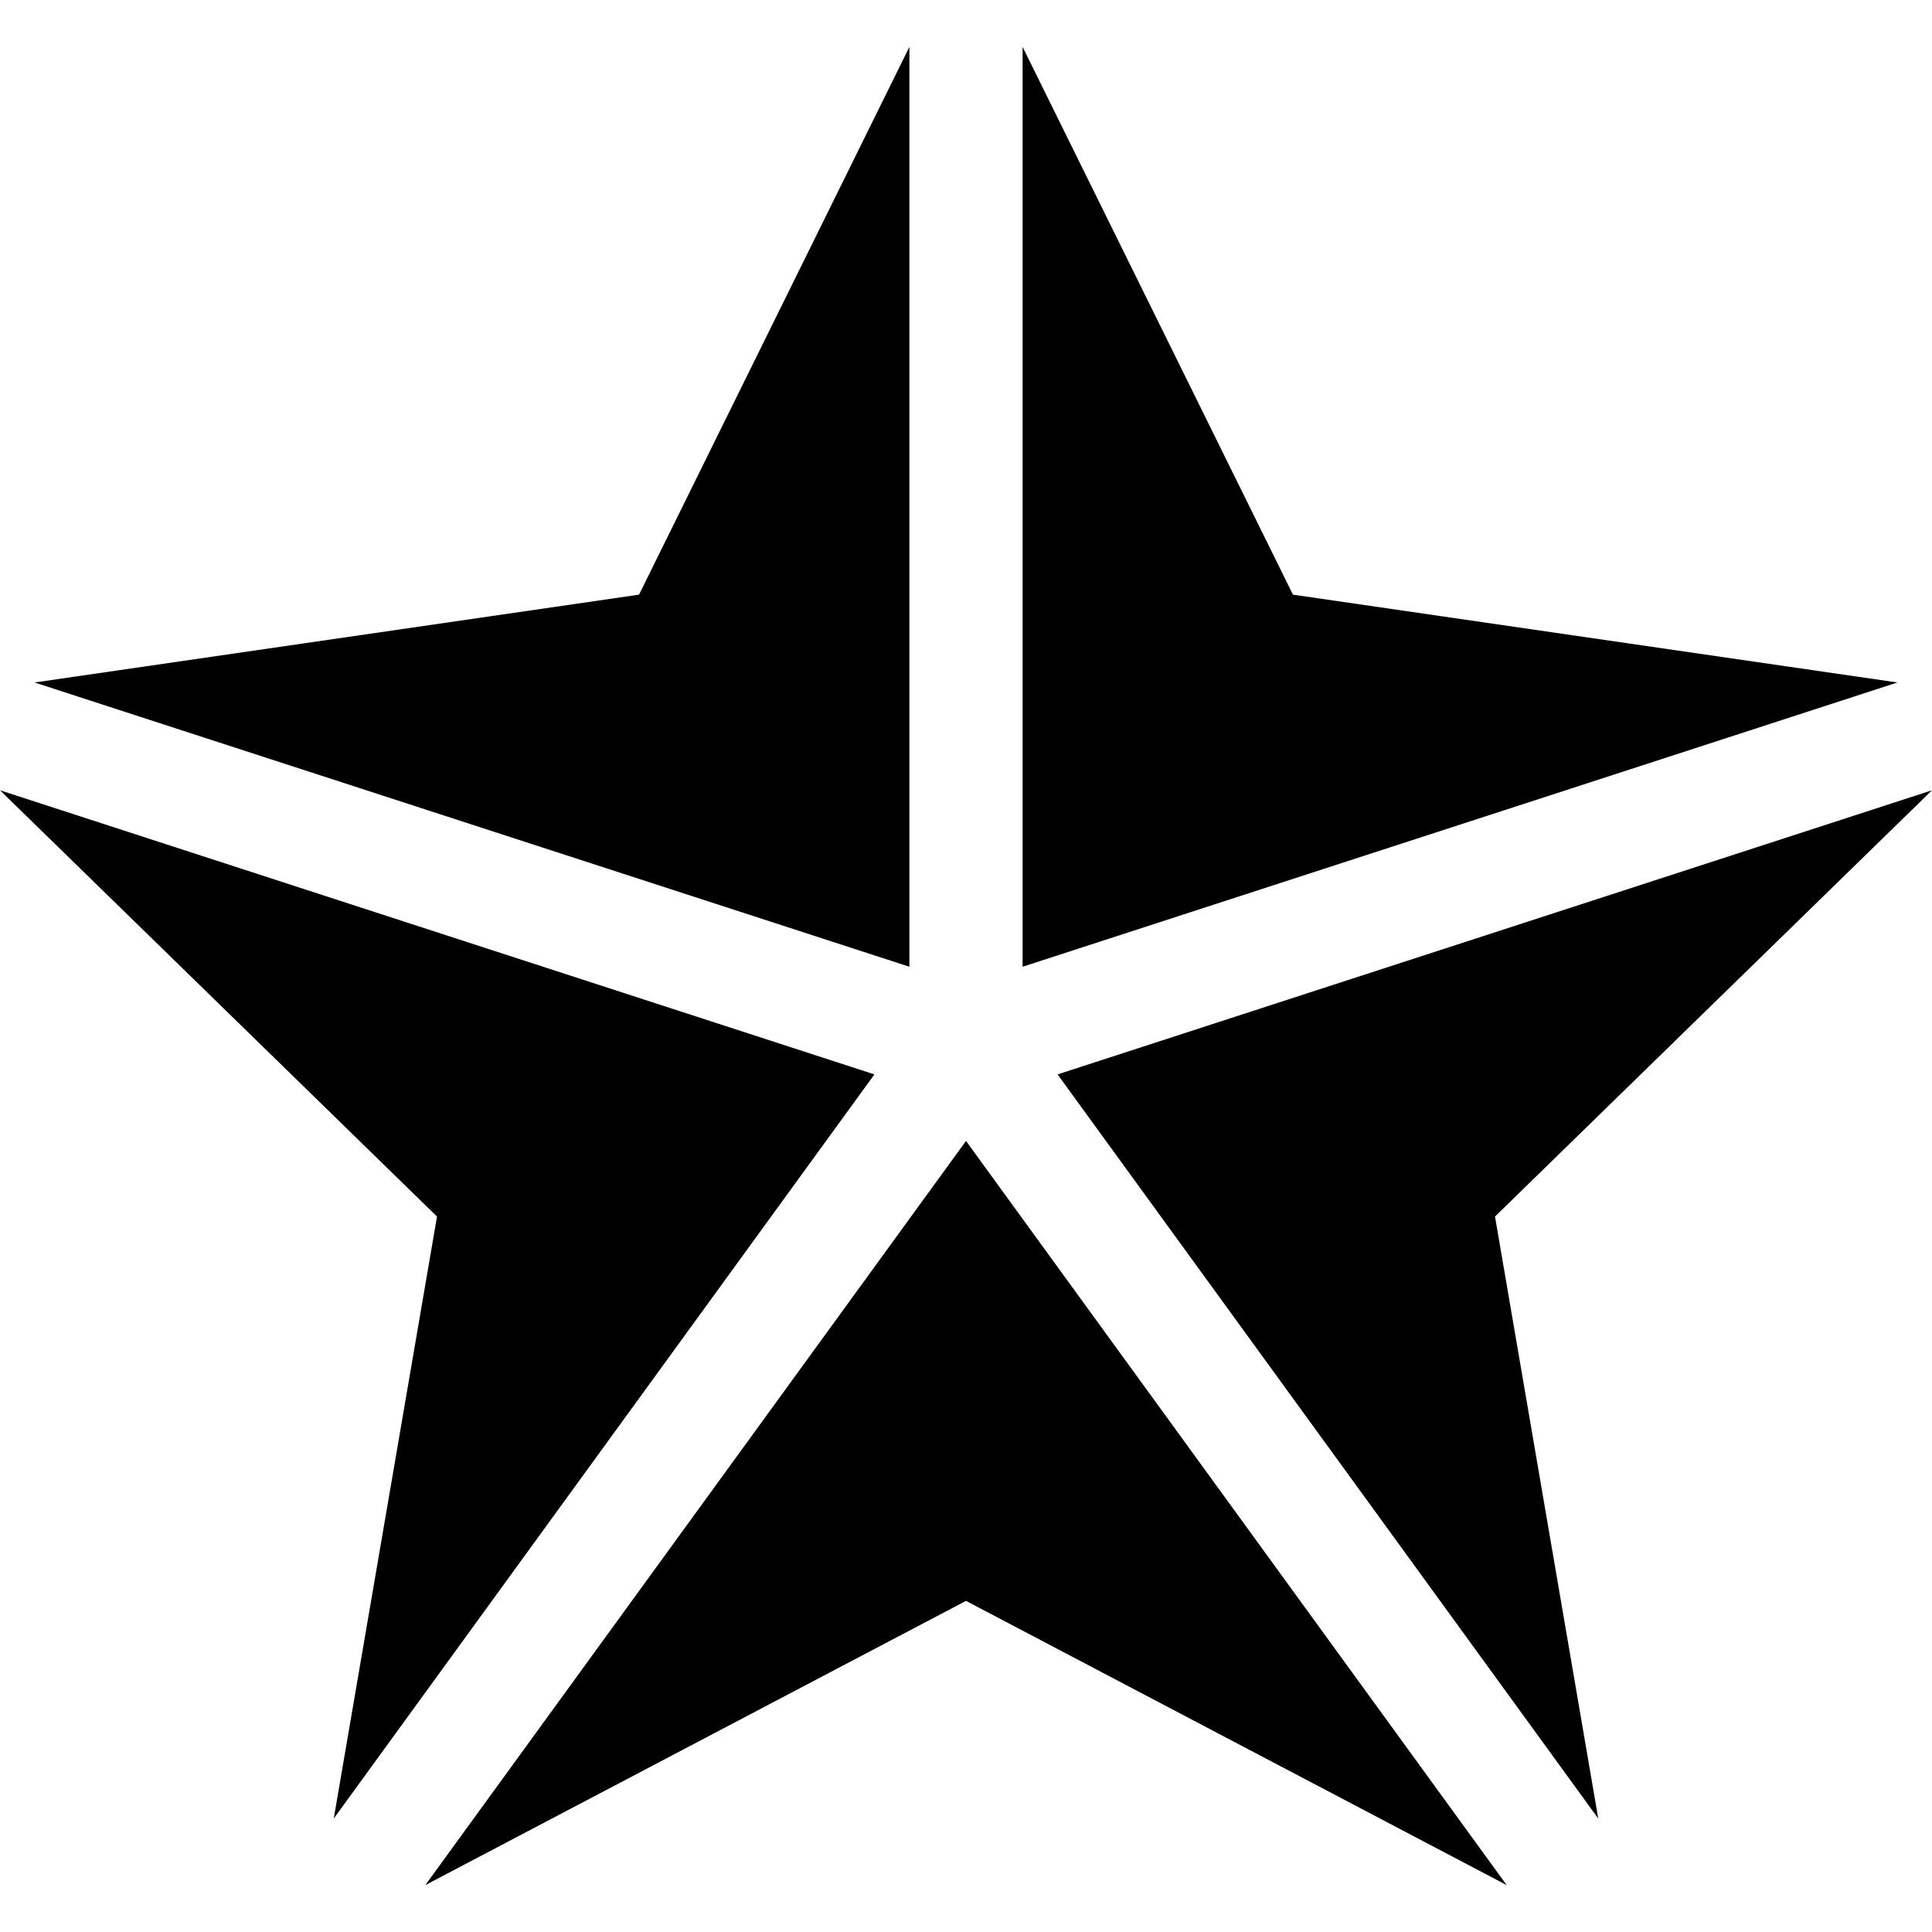 <svg id="Capa_1" enable-background="new 0 0 512 512" height="512" viewBox="0 0 512 512" width="512" xmlns="http://www.w3.org/2000/svg"><path d="m512 209.432-231.729 75.297 143.284 197.21-27.365-159.544z"/><path d="m342.646 157.589-71.646-145.162v243.77l231.839-75.332z"/><path d="m231.73 284.729-231.73-75.297 115.811 112.963-27.365 159.543z"/><path d="m241 12.427-71.646 145.162-160.192 23.276 231.838 75.332z"/><path d="m112.715 499.573 143.285-75.325 143.286 75.325-143.286-197.211z"/></svg>